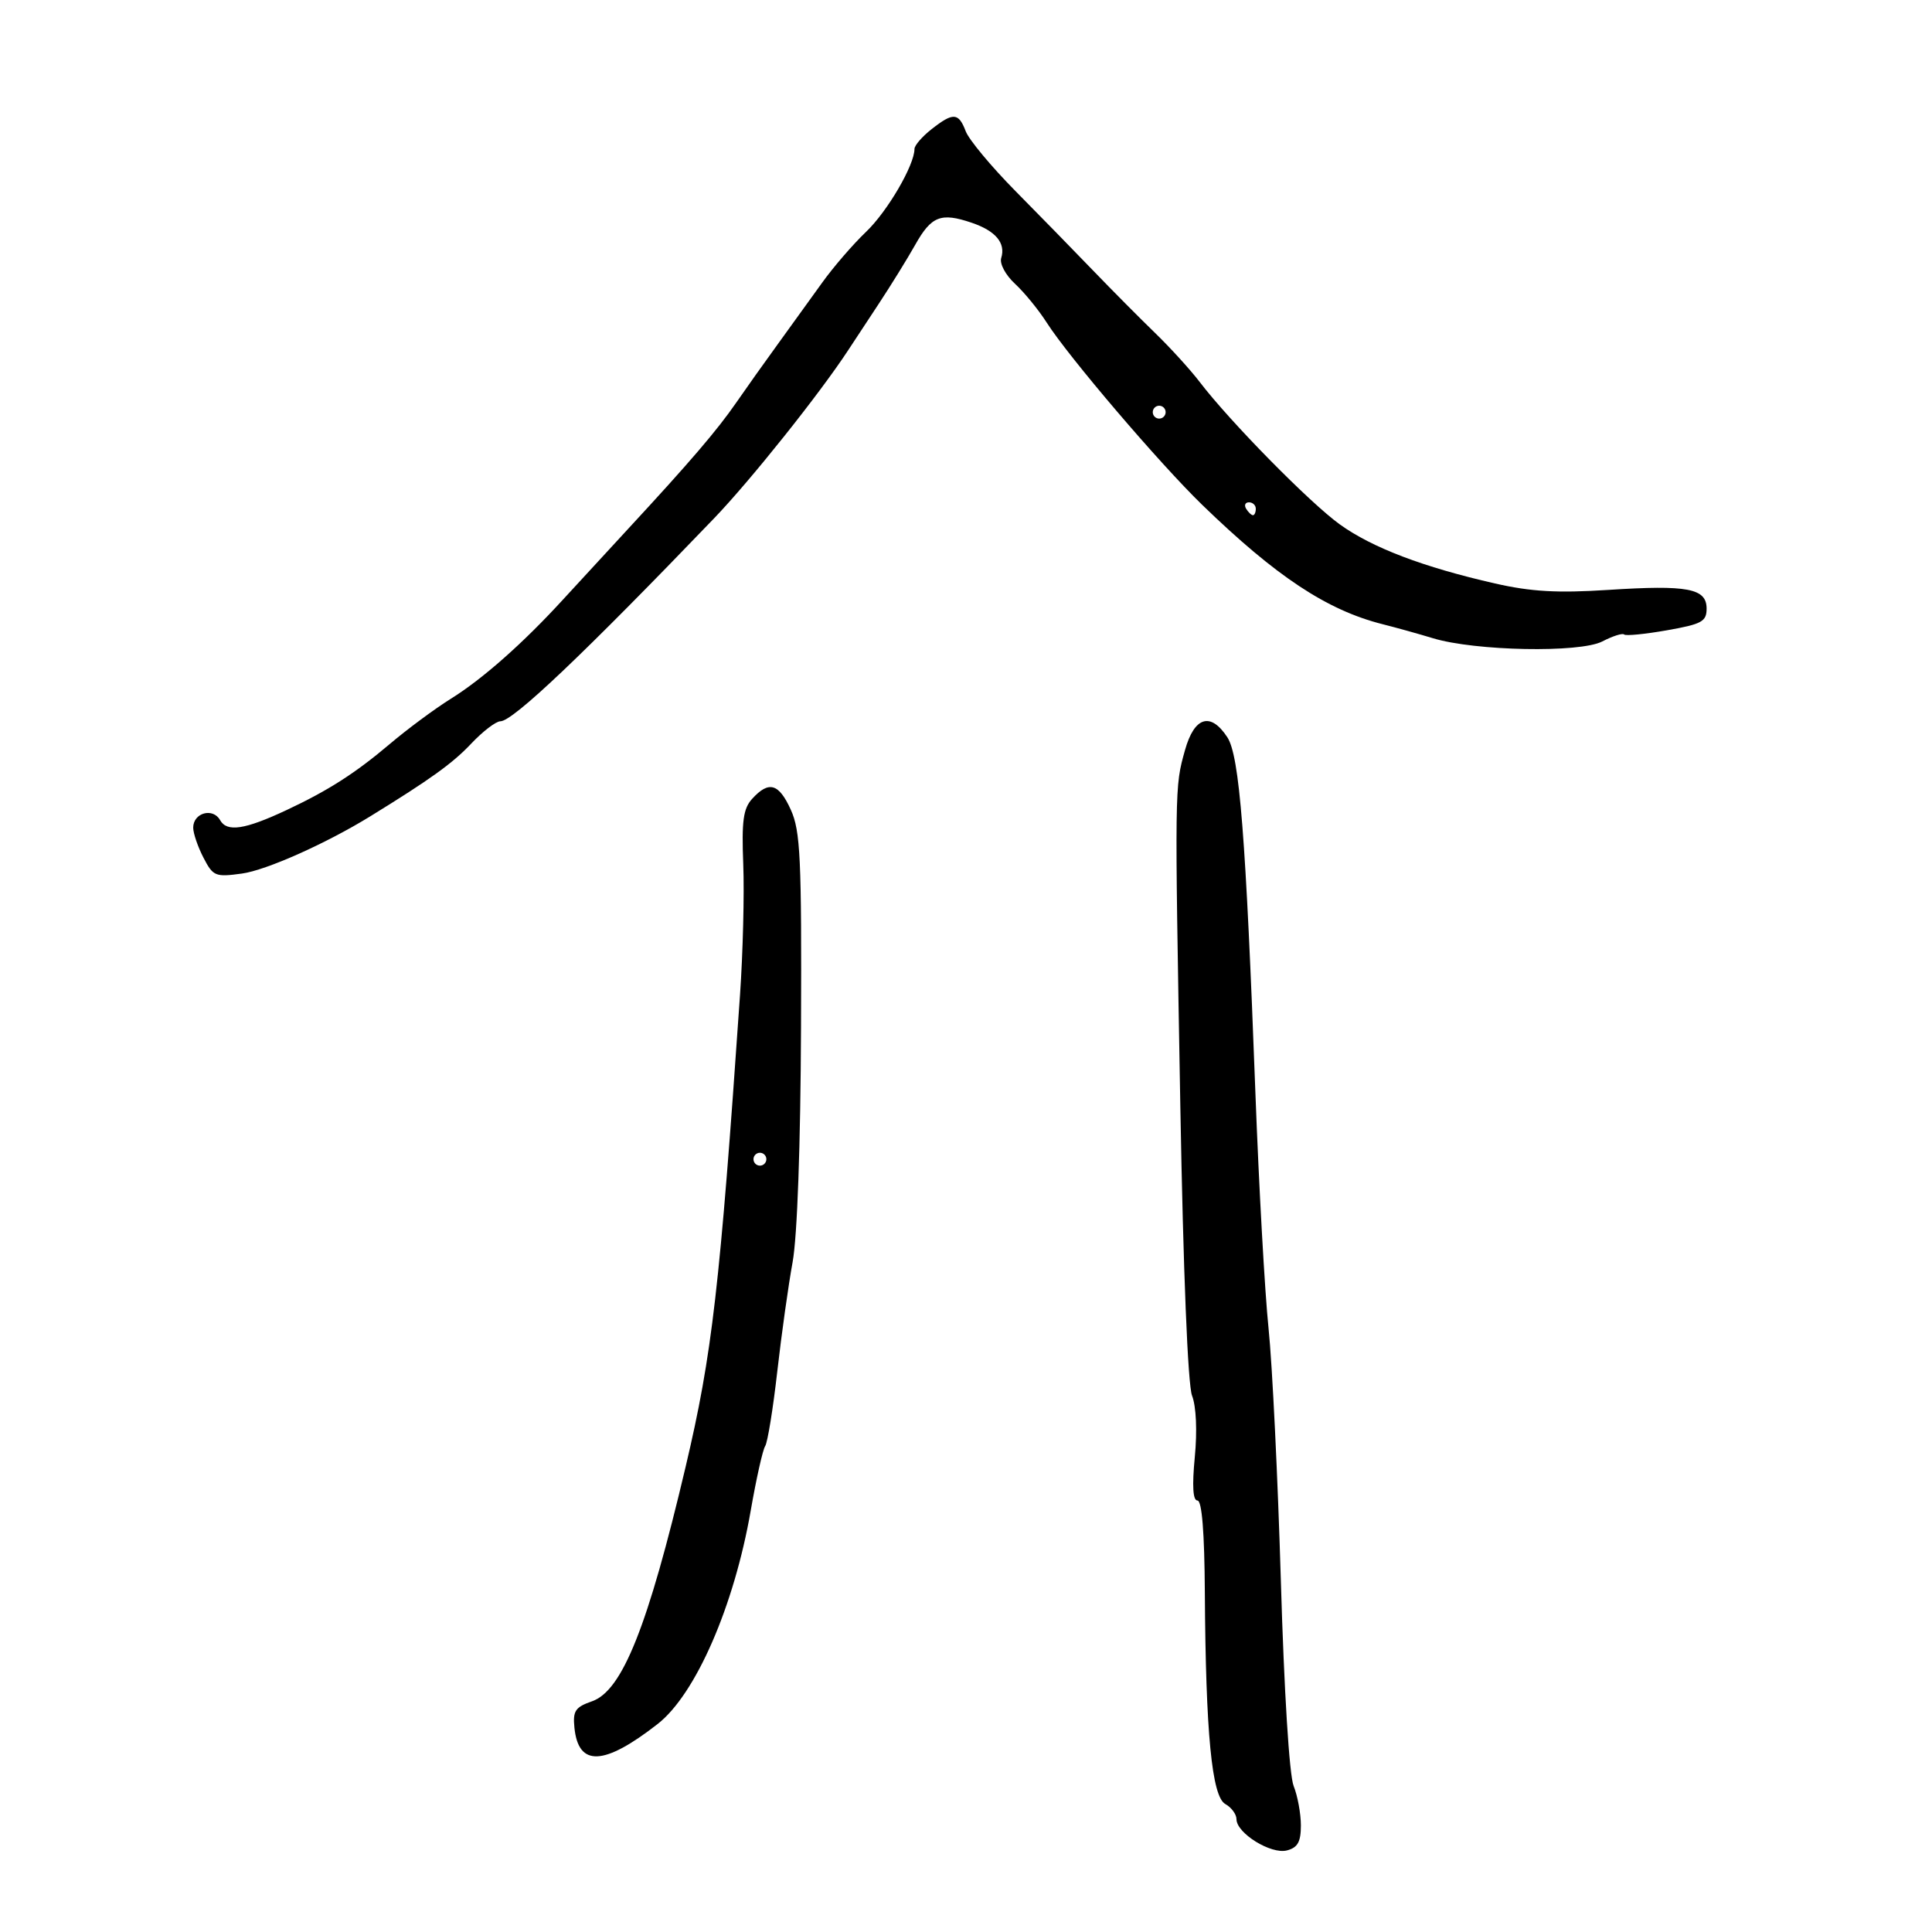 <svg xmlns="http://www.w3.org/2000/svg" width="300" height="300" viewBox="0 0 300 300" version="1.1">
	<path d="M 144.635 20.073 C 143.186 21.212, 142 22.587, 142 23.127 C 142 25.641, 137.793 32.843, 134.481 36 C 132.461 37.925, 129.390 41.483, 127.655 43.906 C 125.920 46.329, 122.835 50.604, 120.799 53.406 C 118.763 56.208, 115.855 60.300, 114.336 62.500 C 111.360 66.810, 107.150 71.727, 97.580 82.071 C 94.236 85.685, 89.677 90.635, 87.450 93.071 C 81.236 99.866, 74.959 105.419, 70 108.507 C 67.525 110.049, 63.250 113.217, 60.500 115.548 C 55.178 120.058, 50.961 122.756, 44.500 125.786 C 38.008 128.831, 35.239 129.250, 34.177 127.351 C 33.061 125.358, 30 126.213, 30 128.518 C 30 129.388, 30.715 131.483, 31.590 133.173 C 33.090 136.074, 33.427 136.213, 37.572 135.645 C 41.340 135.129, 50.629 130.985, 57.500 126.755 C 66.840 121.005, 70.284 118.527, 73.138 115.501 C 74.954 113.576, 77.008 112, 77.703 112 C 79.643 112, 90.666 101.531, 110.870 80.500 C 116.556 74.582, 127.307 61.102, 131.718 54.362 C 132.389 53.338, 134.506 50.123, 136.423 47.217 C 138.340 44.312, 140.902 40.168, 142.115 38.010 C 144.620 33.551, 146.104 32.968, 150.852 34.577 C 154.609 35.849, 156.192 37.733, 155.468 40.067 C 155.195 40.946, 156.135 42.702, 157.610 44.067 C 159.056 45.405, 161.267 48.110, 162.524 50.079 C 165.939 55.428, 180.073 71.993, 186.707 78.423 C 198.166 89.527, 206.057 94.747, 214.672 96.921 C 216.778 97.452, 220.300 98.433, 222.500 99.102 C 229.057 101.095, 245.315 101.406, 248.798 99.605 C 250.419 98.766, 251.946 98.279, 252.189 98.522 C 252.432 98.766, 255.415 98.475, 258.816 97.876 C 264.272 96.914, 265 96.517, 265 94.502 C 265 91.357, 262.074 90.803, 249.690 91.603 C 241.835 92.111, 237.760 91.878, 232.141 90.600 C 221.008 88.068, 213.068 85.046, 208.046 81.430 C 203.390 78.078, 190.978 65.459, 186.290 59.314 C 184.850 57.425, 181.726 53.995, 179.348 51.690 C 176.970 49.386, 172.657 45.041, 169.762 42.035 C 166.868 39.029, 161.431 33.464, 157.681 29.668 C 153.930 25.872, 150.454 21.694, 149.956 20.383 C 148.846 17.465, 148.012 17.416, 144.635 20.073 M 179 64 C 179 64.550, 179.450 65, 180 65 C 180.550 65, 181 64.550, 181 64 C 181 63.450, 180.550 63, 180 63 C 179.450 63, 179 63.450, 179 64 M 193.500 79 C 193.840 79.550, 194.316 80, 194.559 80 C 194.802 80, 195 79.550, 195 79 C 195 78.450, 194.523 78, 193.941 78 C 193.359 78, 193.160 78.450, 193.500 79 M 184.005 116.482 C 182.394 122.235, 182.398 121.917, 183.280 171.722 C 183.738 197.575, 184.444 215.020, 185.102 216.722 C 185.748 218.390, 185.918 222.196, 185.528 226.250 C 185.095 230.748, 185.233 233, 185.939 233 C 186.633 233, 187.030 237.929, 187.087 247.250 C 187.221 269.109, 188.171 278.957, 190.261 280.126 C 191.217 280.661, 192 281.721, 192 282.482 C 192 284.658, 197.364 287.979, 199.834 287.333 C 201.506 286.896, 202 286.011, 202 283.448 C 202 281.623, 201.492 278.863, 200.872 277.315 C 200.205 275.653, 199.394 262.622, 198.892 245.500 C 198.423 229.550, 197.563 211.894, 196.979 206.265 C 196.396 200.636, 195.479 184.211, 194.941 169.765 C 193.455 129.854, 192.469 117.365, 190.578 114.478 C 187.980 110.514, 185.461 111.282, 184.005 116.482 M 116.795 124.039 C 115.411 125.558, 115.150 127.475, 115.413 134.205 C 115.591 138.767, 115.364 147.900, 114.909 154.500 C 111.768 200.050, 110.587 210.291, 106.466 227.753 C 100.607 252.578, 96.634 262.534, 91.933 264.173 C 89.328 265.081, 88.934 265.669, 89.195 268.266 C 89.810 274.385, 93.777 274.211, 102.118 267.702 C 108.023 263.092, 113.991 249.408, 116.575 234.548 C 117.431 229.624, 118.439 225.124, 118.816 224.548 C 119.192 223.972, 120.036 218.775, 120.691 213 C 121.346 207.225, 122.418 199.575, 123.073 196 C 123.802 192.021, 124.309 177.864, 124.382 159.500 C 124.485 133.244, 124.288 129.032, 122.801 125.750 C 120.935 121.632, 119.389 121.191, 116.795 124.039 M 117 180 C 117 180.550, 117.450 181, 118 181 C 118.550 181, 119 180.550, 119 180 C 119 179.450, 118.550 179, 118 179 C 117.450 179, 117 179.450, 117 180" stroke="none" fill="black" fill-rule="evenodd"/>
</svg>